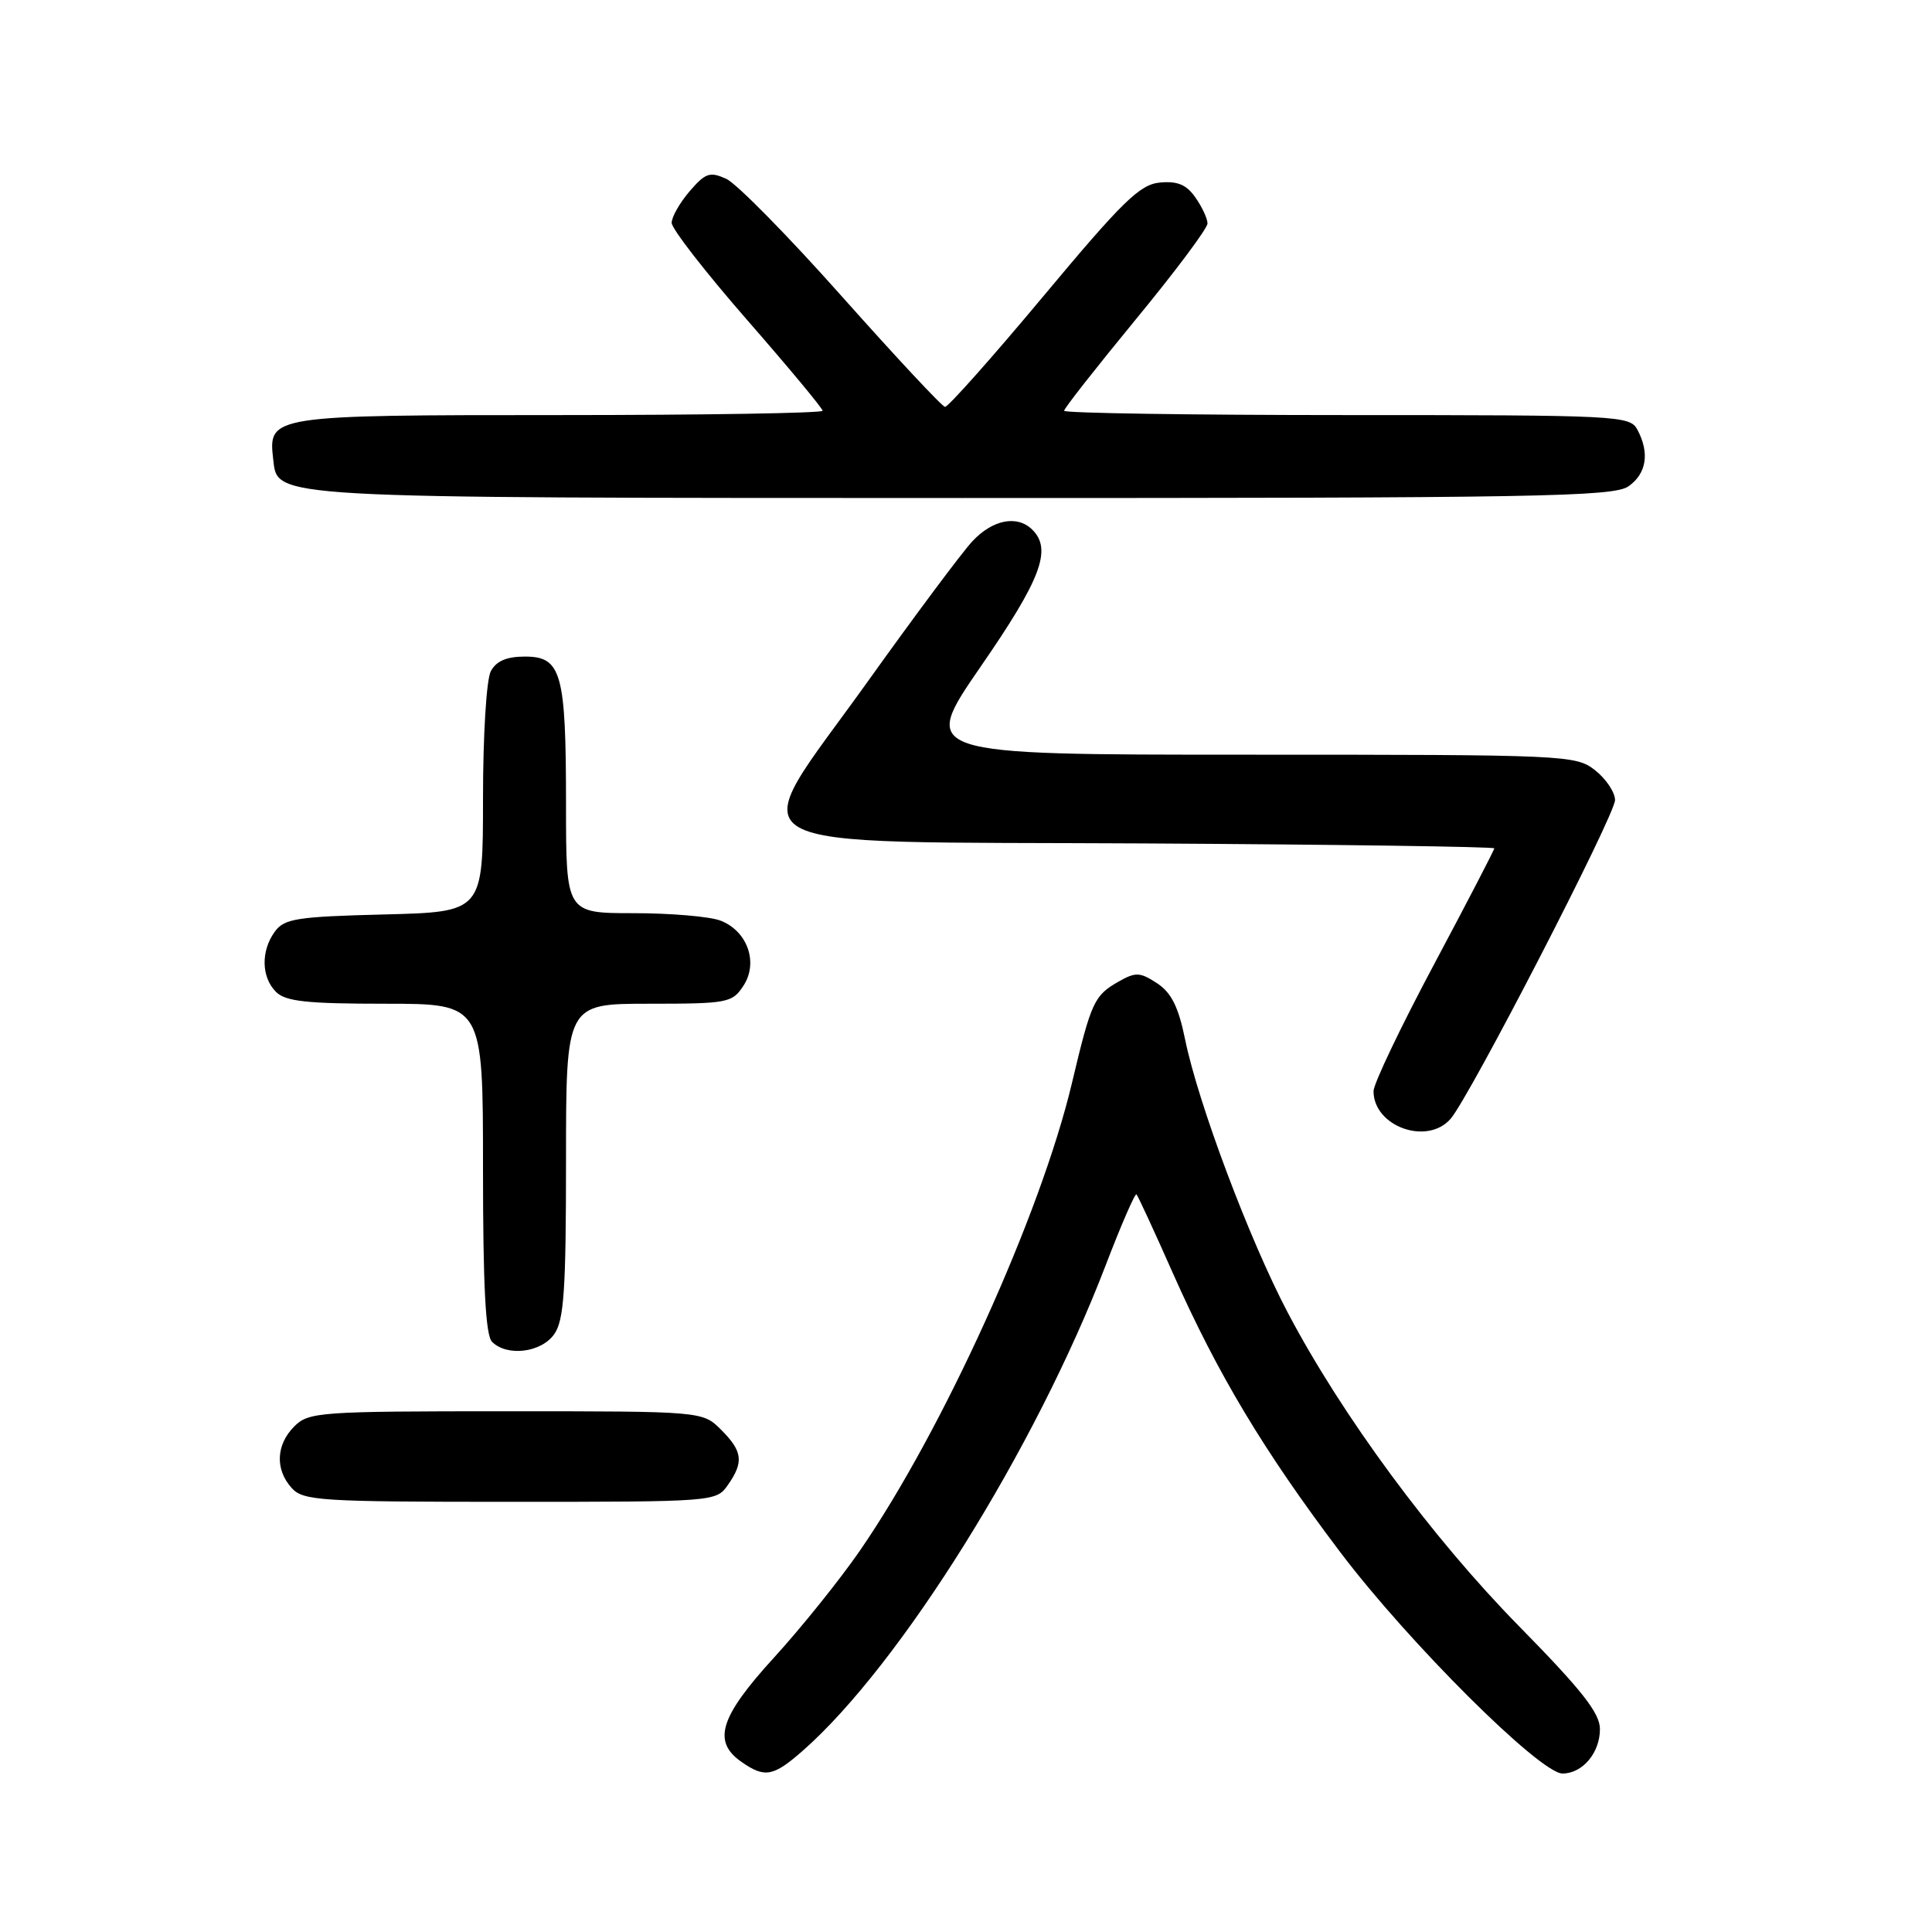 <?xml version="1.0" encoding="UTF-8" standalone="no"?>
<!DOCTYPE svg PUBLIC "-//W3C//DTD SVG 1.1//EN" "http://www.w3.org/Graphics/SVG/1.1/DTD/svg11.dtd" >
<svg xmlns="http://www.w3.org/2000/svg" xmlns:xlink="http://www.w3.org/1999/xlink" version="1.1" viewBox="0 0 256 256">
 <g >
 <path fill="currentColor"
d=" M 106.36 231.99 C 119.27 220.65 137.21 191.91 146.49 167.70 C 148.55 162.32 150.40 158.07 150.59 158.26 C 150.78 158.45 152.94 163.12 155.38 168.63 C 161.34 182.06 167.45 192.26 177.59 205.67 C 186.66 217.67 204.07 235.00 207.04 235.00 C 209.69 235.00 212.00 232.26 212.00 229.12 C 212.00 226.99 209.62 223.97 201.25 215.45 C 189.71 203.70 177.80 187.55 170.63 173.92 C 165.56 164.29 158.77 146.23 157.03 137.72 C 156.15 133.41 155.21 131.53 153.31 130.28 C 151.06 128.81 150.48 128.78 148.23 130.06 C 144.98 131.91 144.60 132.72 142.04 143.50 C 137.90 160.95 124.92 189.56 113.92 205.50 C 111.26 209.35 106.14 215.72 102.54 219.66 C 95.39 227.49 94.37 230.74 98.22 233.44 C 101.33 235.62 102.45 235.42 106.36 231.99 Z  M 96.44 196.78 C 98.58 193.73 98.41 192.31 95.55 189.45 C 93.09 187.00 93.09 187.00 67.05 187.00 C 42.33 187.00 40.90 187.10 39.00 189.00 C 36.57 191.43 36.43 194.71 38.65 197.17 C 40.18 198.86 42.43 199.00 67.60 199.00 C 94.66 199.00 94.90 198.98 96.44 196.78 Z  M 73.44 176.78 C 74.73 174.94 75.00 170.96 75.00 153.78 C 75.00 133.00 75.00 133.00 85.98 133.00 C 96.42 133.00 97.03 132.88 98.50 130.63 C 100.53 127.55 99.04 123.35 95.45 121.98 C 94.03 121.44 88.85 121.00 83.93 121.00 C 75.00 121.00 75.00 121.00 75.00 106.57 C 75.00 89.16 74.40 87.00 69.56 87.00 C 67.13 87.00 65.76 87.59 65.04 88.93 C 64.45 90.02 64.00 97.44 64.00 105.85 C 64.00 120.84 64.00 120.84 50.92 121.17 C 39.34 121.46 37.67 121.72 36.42 123.44 C 34.55 126.00 34.62 129.48 36.57 131.43 C 37.84 132.70 40.65 133.00 51.07 133.00 C 64.00 133.00 64.00 133.00 64.00 154.80 C 64.00 170.42 64.34 176.94 65.20 177.80 C 67.19 179.79 71.73 179.23 73.44 176.78 Z  M 192.21 148.25 C 194.75 145.33 214.00 108.01 214.00 106.01 C 214.00 104.99 212.81 103.21 211.37 102.07 C 208.79 100.05 207.72 100.00 165.32 100.00 C 121.90 100.00 121.90 100.00 129.95 88.32 C 137.95 76.73 139.42 72.82 136.80 70.20 C 134.80 68.20 131.52 68.84 128.82 71.75 C 127.42 73.26 121.19 81.62 114.97 90.32 C 98.40 113.49 94.88 111.44 151.77 111.76 C 177.20 111.90 198.00 112.20 198.00 112.41 C 198.00 112.63 194.40 119.56 190.00 127.82 C 185.60 136.07 182.00 143.62 182.00 144.58 C 182.00 149.27 189.11 151.82 192.21 148.25 Z  M 215.78 64.44 C 218.18 62.76 218.61 60.01 216.96 56.93 C 215.97 55.07 214.48 55.00 178.46 55.00 C 157.86 55.00 141.00 54.74 141.00 54.43 C 141.00 54.11 145.28 48.67 150.50 42.32 C 155.73 35.97 160.00 30.26 160.00 29.61 C 160.00 28.97 159.28 27.42 158.40 26.17 C 157.21 24.46 156.02 23.97 153.68 24.19 C 151.02 24.45 148.75 26.67 138.25 39.25 C 131.48 47.36 125.61 53.96 125.22 53.91 C 124.82 53.87 118.70 47.30 111.60 39.33 C 104.51 31.35 97.60 24.32 96.24 23.70 C 94.06 22.71 93.48 22.91 91.38 25.34 C 90.07 26.87 89.00 28.75 89.00 29.53 C 89.00 30.31 93.50 36.10 99.00 42.40 C 104.50 48.70 109.00 54.11 109.00 54.43 C 109.00 54.74 93.28 55.00 74.07 55.00 C 35.82 55.00 35.52 55.05 36.20 60.85 C 36.81 66.07 34.96 65.97 127.53 65.99 C 203.79 66.00 213.81 65.82 215.78 64.44 Z "/>
</g>
</svg>